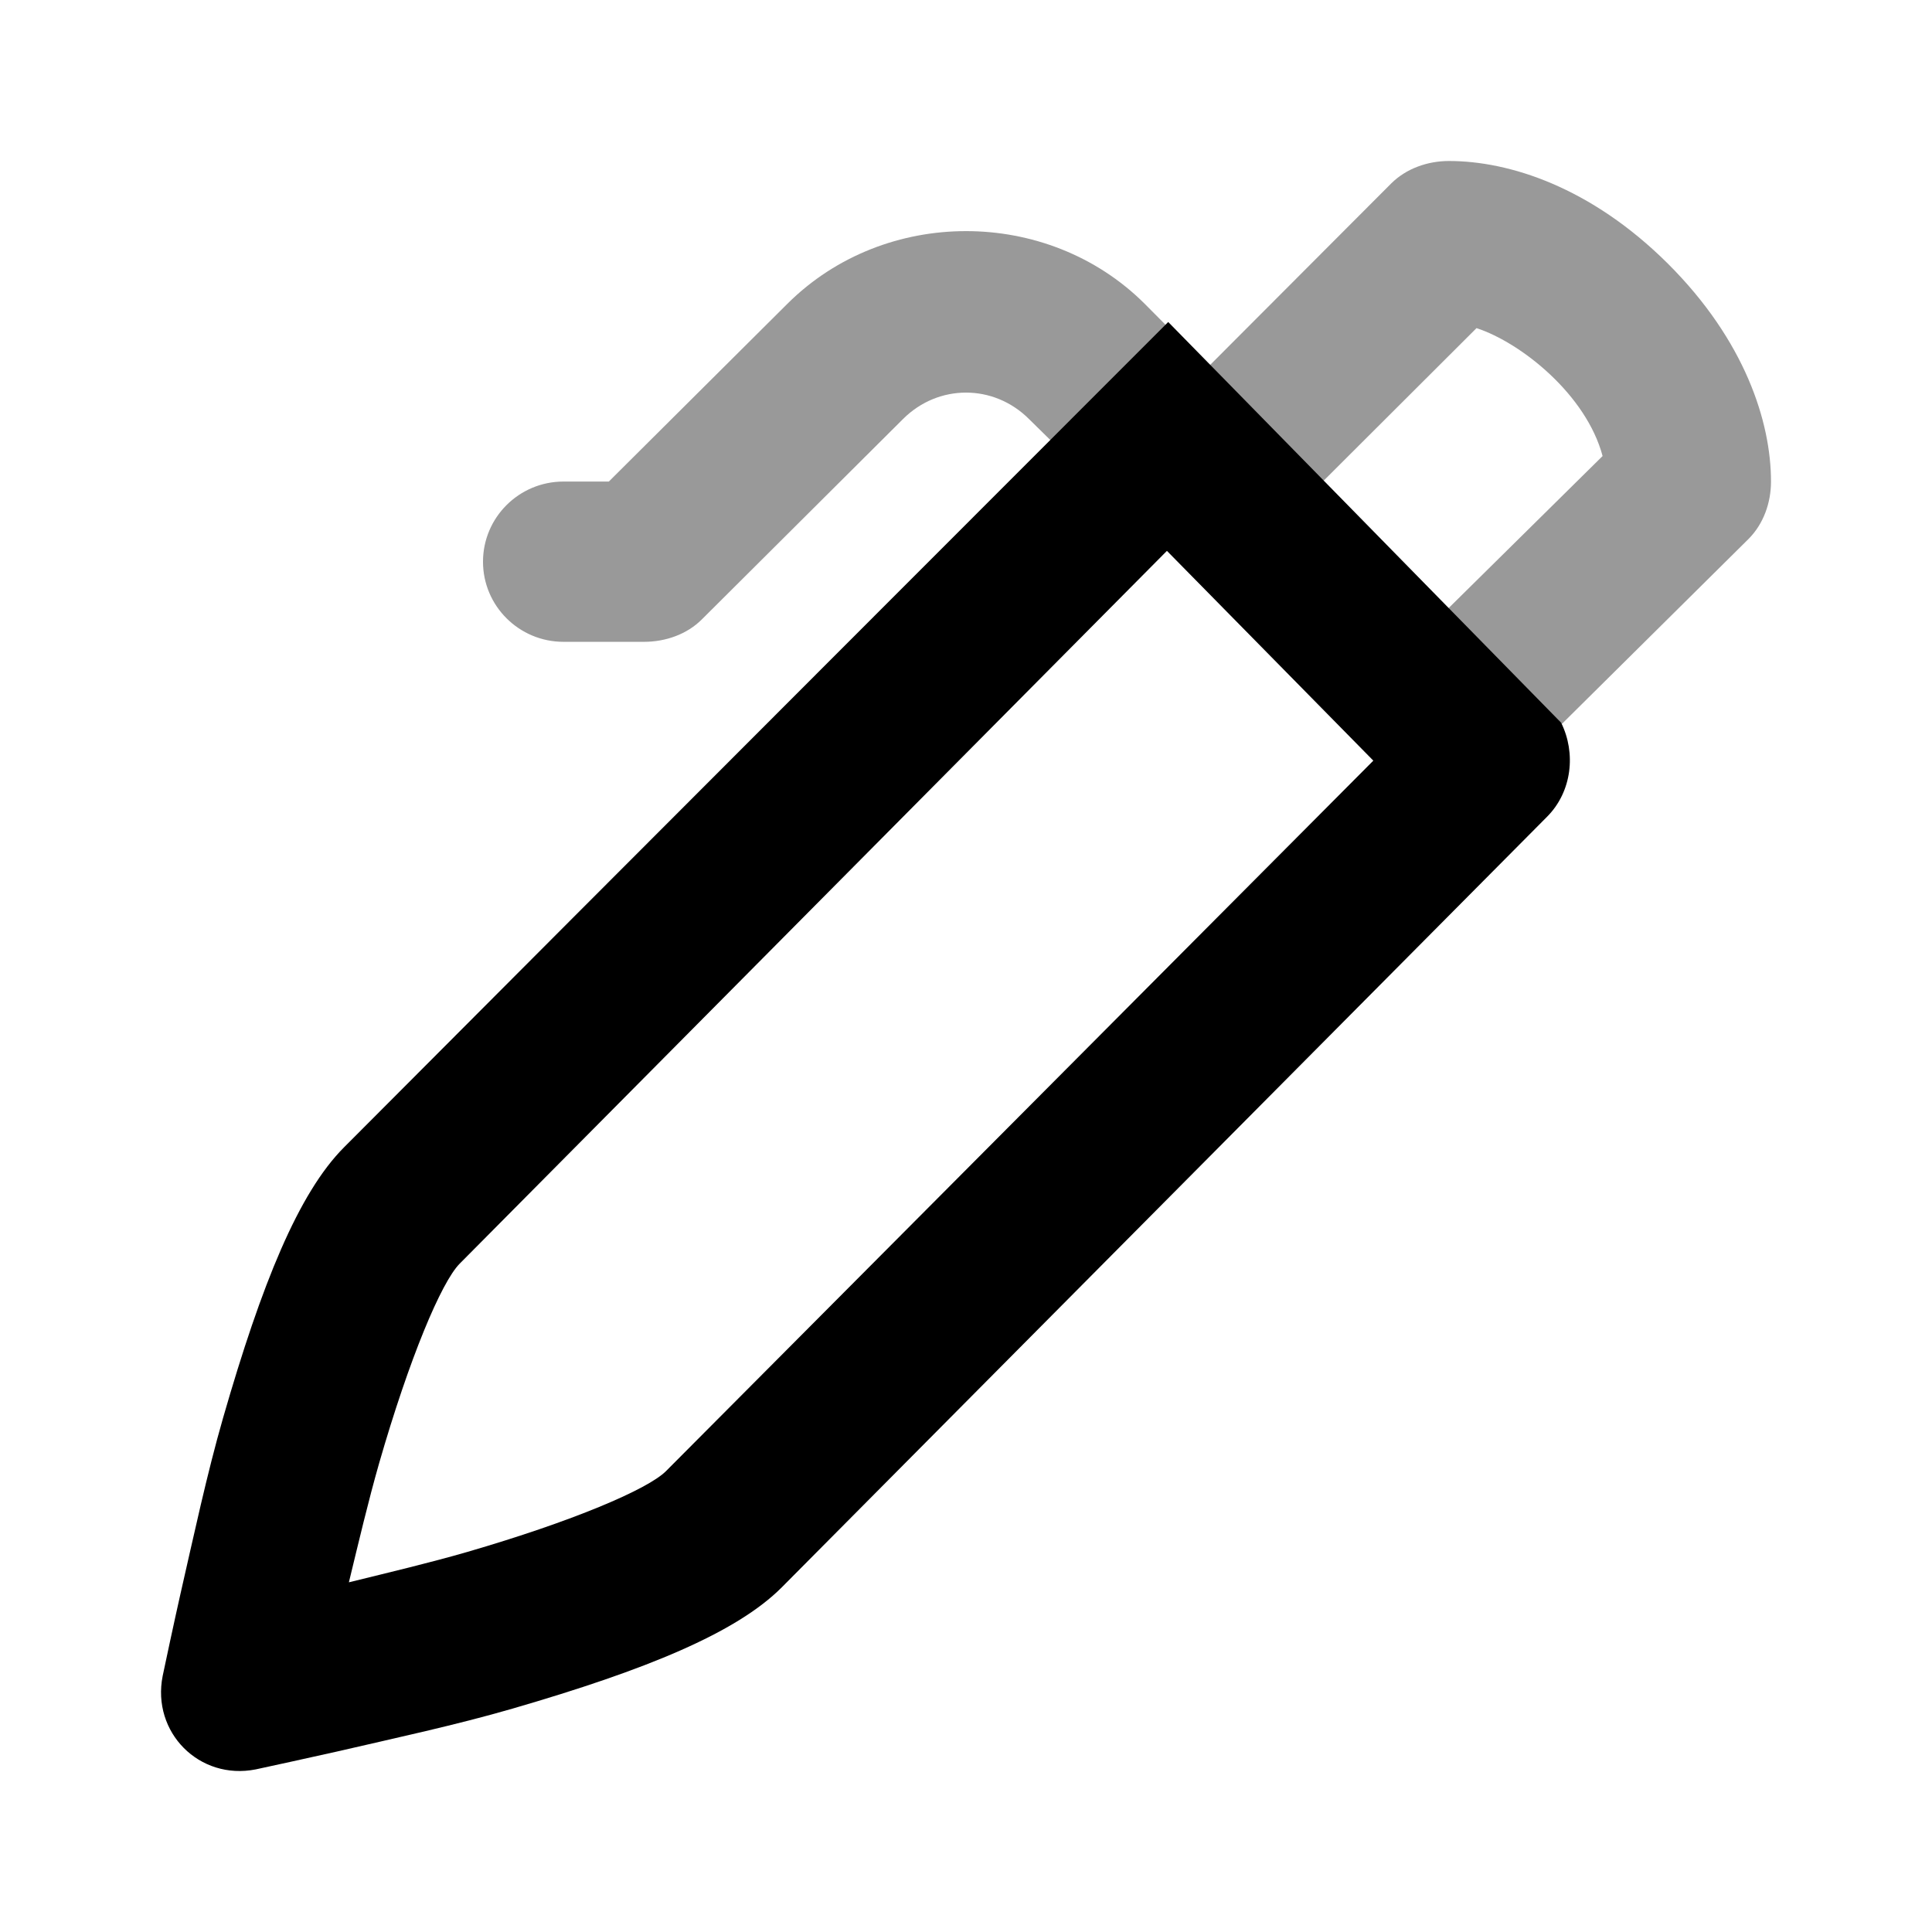 <svg width="24" height="24" viewBox="0 0 24 24" fill="none" xmlns="http://www.w3.org/2000/svg">
<path d="M4.272 14.254C3.708 14.821 3.251 15.947 2.771 17.614C2.57 18.313 2.409 19.069 2.239 19.812C2.18 20.072 2.031 20.765 2.021 20.818C1.881 21.521 2.477 22.119 3.177 21.98C3.23 21.969 3.919 21.819 4.178 21.76C4.918 21.589 5.671 21.427 6.367 21.225C8.027 20.743 9.148 20.284 9.712 19.718L19.218 10.146C19.529 9.834 19.579 9.354 19.393 8.978L14.512 4C14.512 4 7.223 11.29 4.272 14.254ZM14.496 6.843L17.06 9.449L8.274 18.274C8.047 18.502 7.108 18.9 5.804 19.279C5.337 19.414 4.834 19.533 4.334 19.656C4.456 19.153 4.575 18.648 4.709 18.179C5.086 16.869 5.483 15.927 5.71 15.698L14.496 6.843Z" fill="black"/>
<path fill-rule="evenodd" clip-rule="evenodd" d="M17.282 2.279C17.469 2.093 17.734 2 18 2C18.745 2 19.76 2.321 20.719 3.275C21.677 4.23 22 5.241 22 5.982C22 6.247 21.906 6.511 21.719 6.697L19.395 9L17.979 7.57L19.908 5.665C19.705 4.903 18.897 4.258 18.342 4.076L16.418 5.996L15.001 4.565L17.282 2.279ZM12.001 2.871C12.799 2.871 13.61 3.166 14.219 3.773L14.518 4.074L13.076 5.494L12.781 5.204C12.343 4.768 11.657 4.768 11.219 5.204L8.719 7.694C8.532 7.881 8.266 7.973 8 7.973H7C6.448 7.973 6 7.527 6 6.978C6 6.428 6.448 5.982 7 5.982H7.563L9.782 3.773C10.392 3.166 11.201 2.871 12.001 2.871Z" fill="black" fill-opacity="0.4"/>
</svg>
